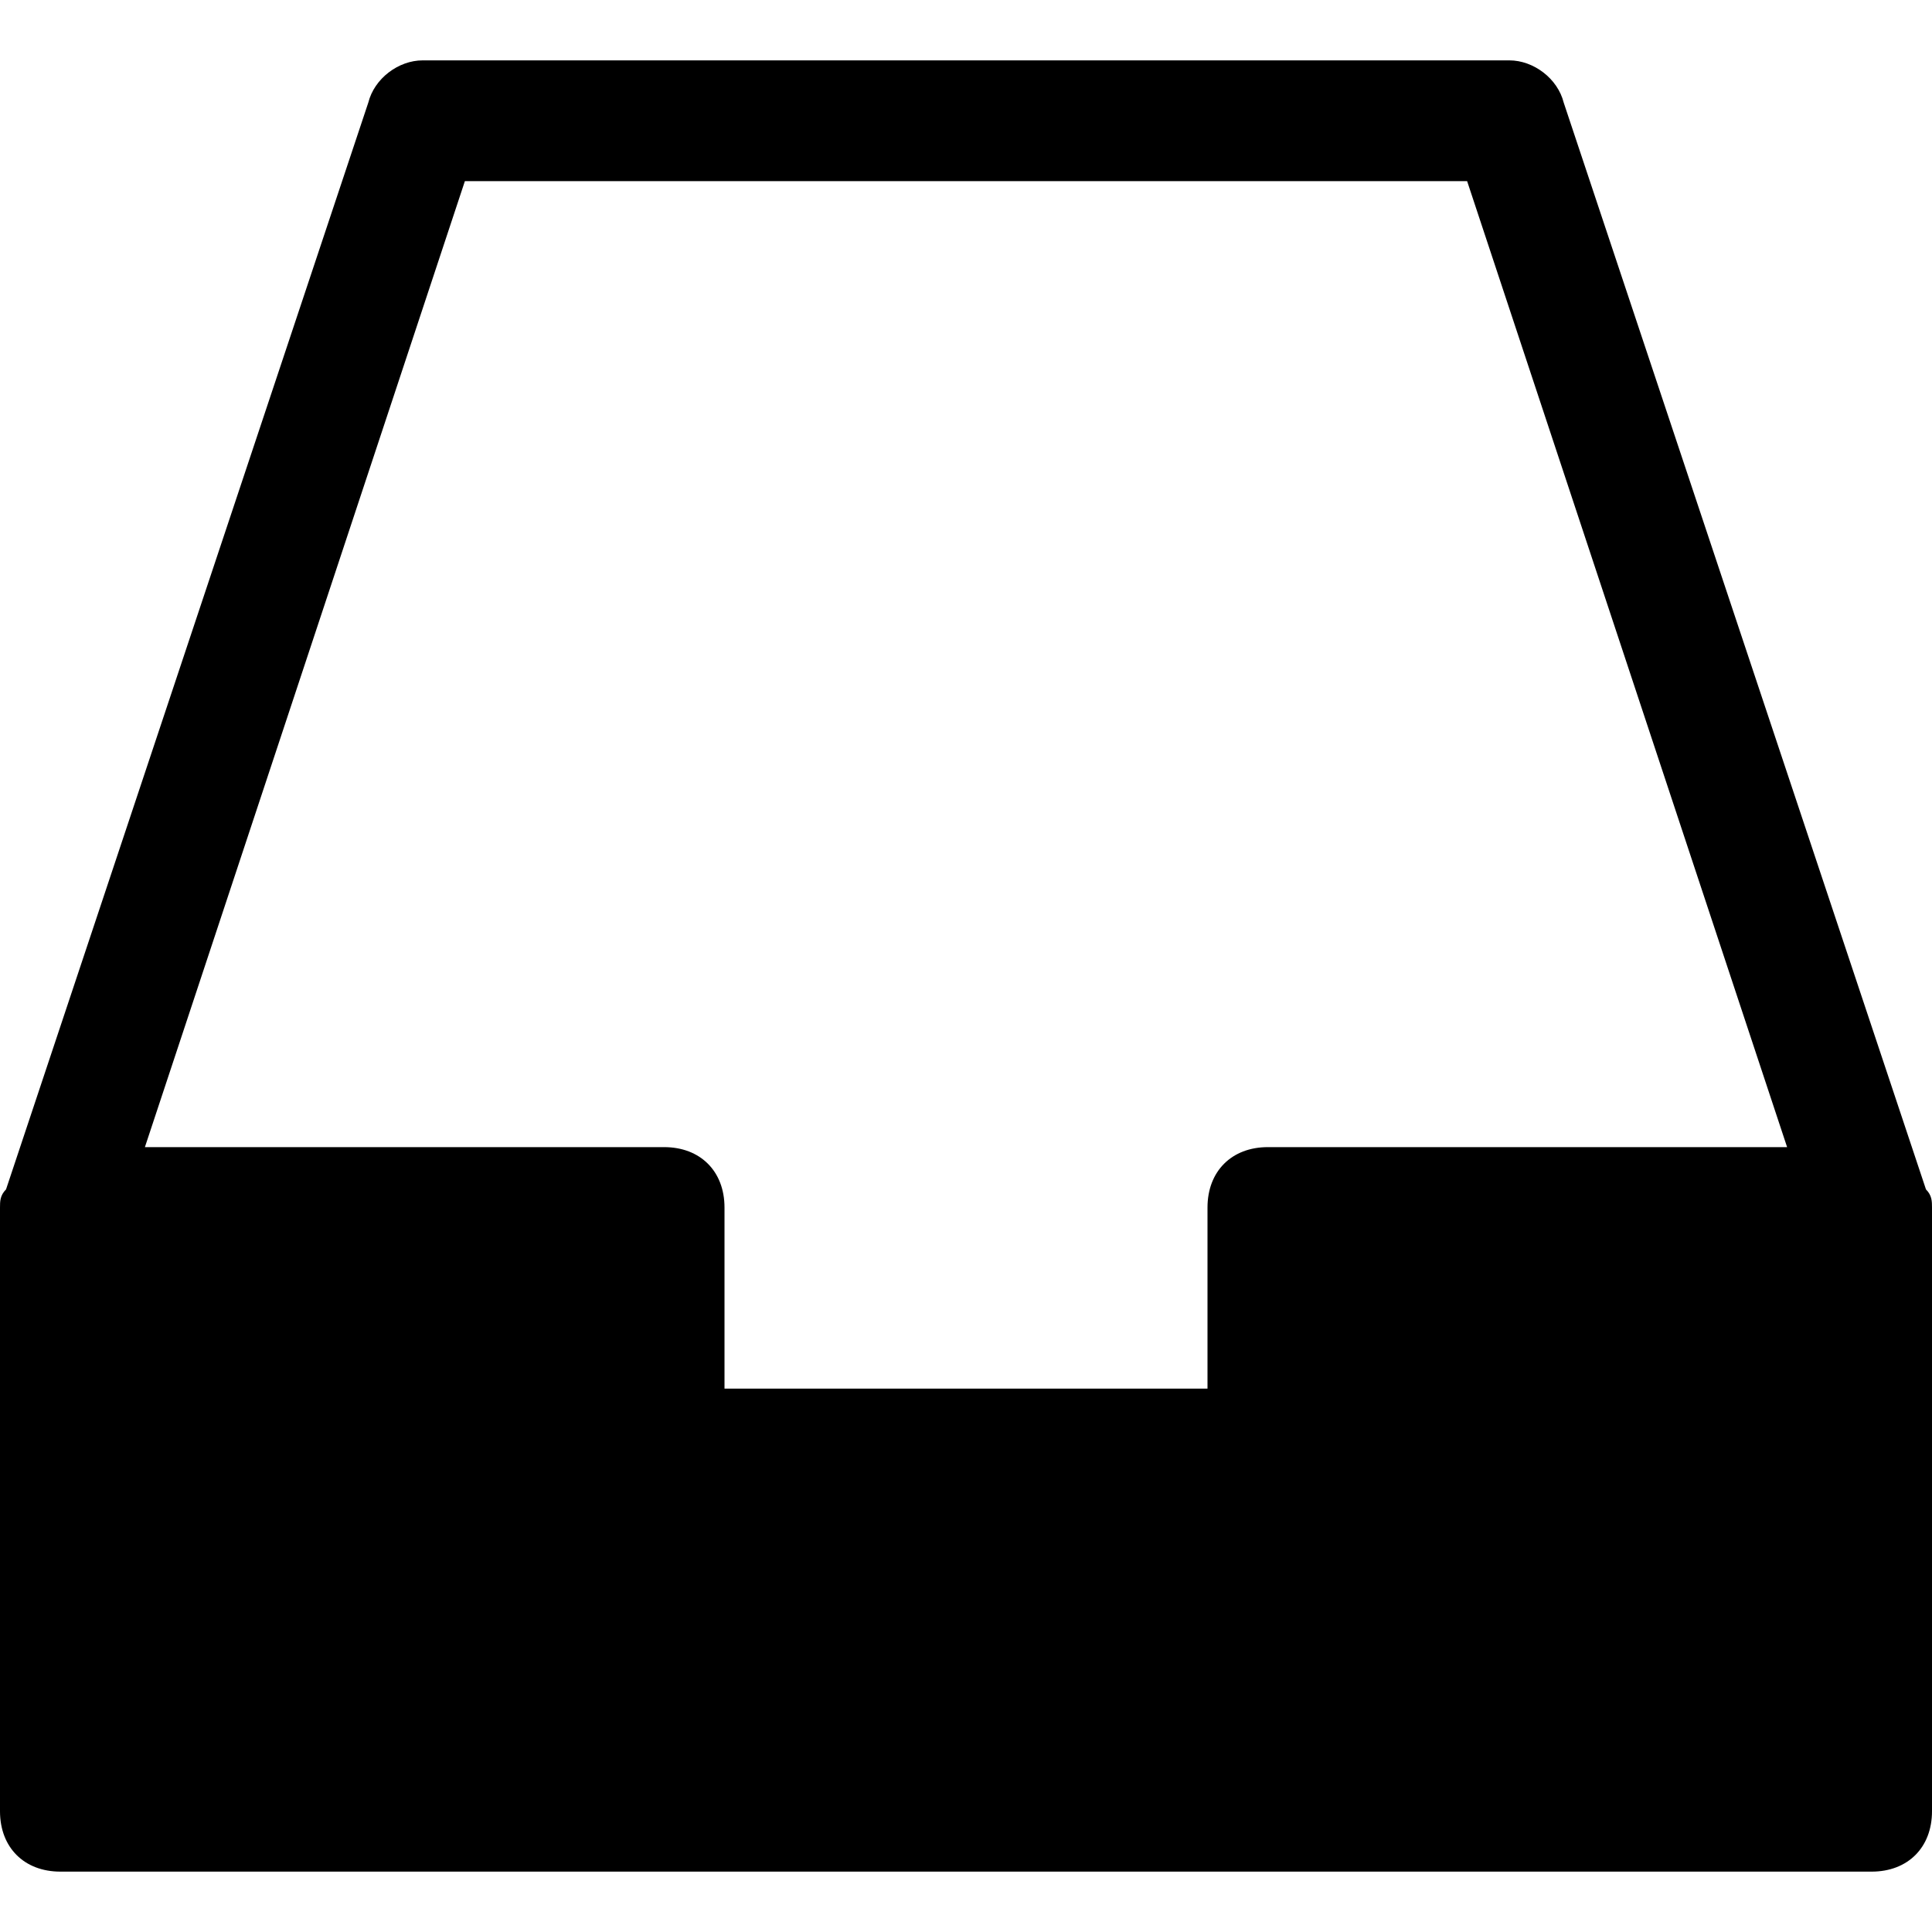 <?xml version="1.0" encoding="utf-8"?>
<!-- Generator: Adobe Illustrator 18.1.1, SVG Export Plug-In . SVG Version: 6.00 Build 0)  -->
<!DOCTYPE svg PUBLIC "-//W3C//DTD SVG 1.1//EN" "http://www.w3.org/Graphics/SVG/1.1/DTD/svg11.dtd">
<svg version="1.1" id="Layer_1" xmlns="http://www.w3.org/2000/svg" xmlns:xlink="http://www.w3.org/1999/xlink" x="0px" y="0px"
	 width="32px" height="32px" viewBox="0 0 32 32" enable-background="new 0 0 32 32" xml:space="preserve">
<path d="M25.9,1.7C25.8,1.3,25.4,1,25,1H7C6.6,1,6.2,1.3,6.1,1.7l-6,18C0,19.8,0,19.9,0,20v10c0,0.6,0.4,1,1,1h30c0.6,0,1-0.4,1-1
	V20c0-0.1,0-0.2-0.1-0.3L25.9,1.7z M21,19c-0.6,0-1,0.4-1,1v3h-8v-3c0-0.6-0.4-1-1-1H2.4L7.7,3h16.6l5.3,16H21z"/>
</svg>
